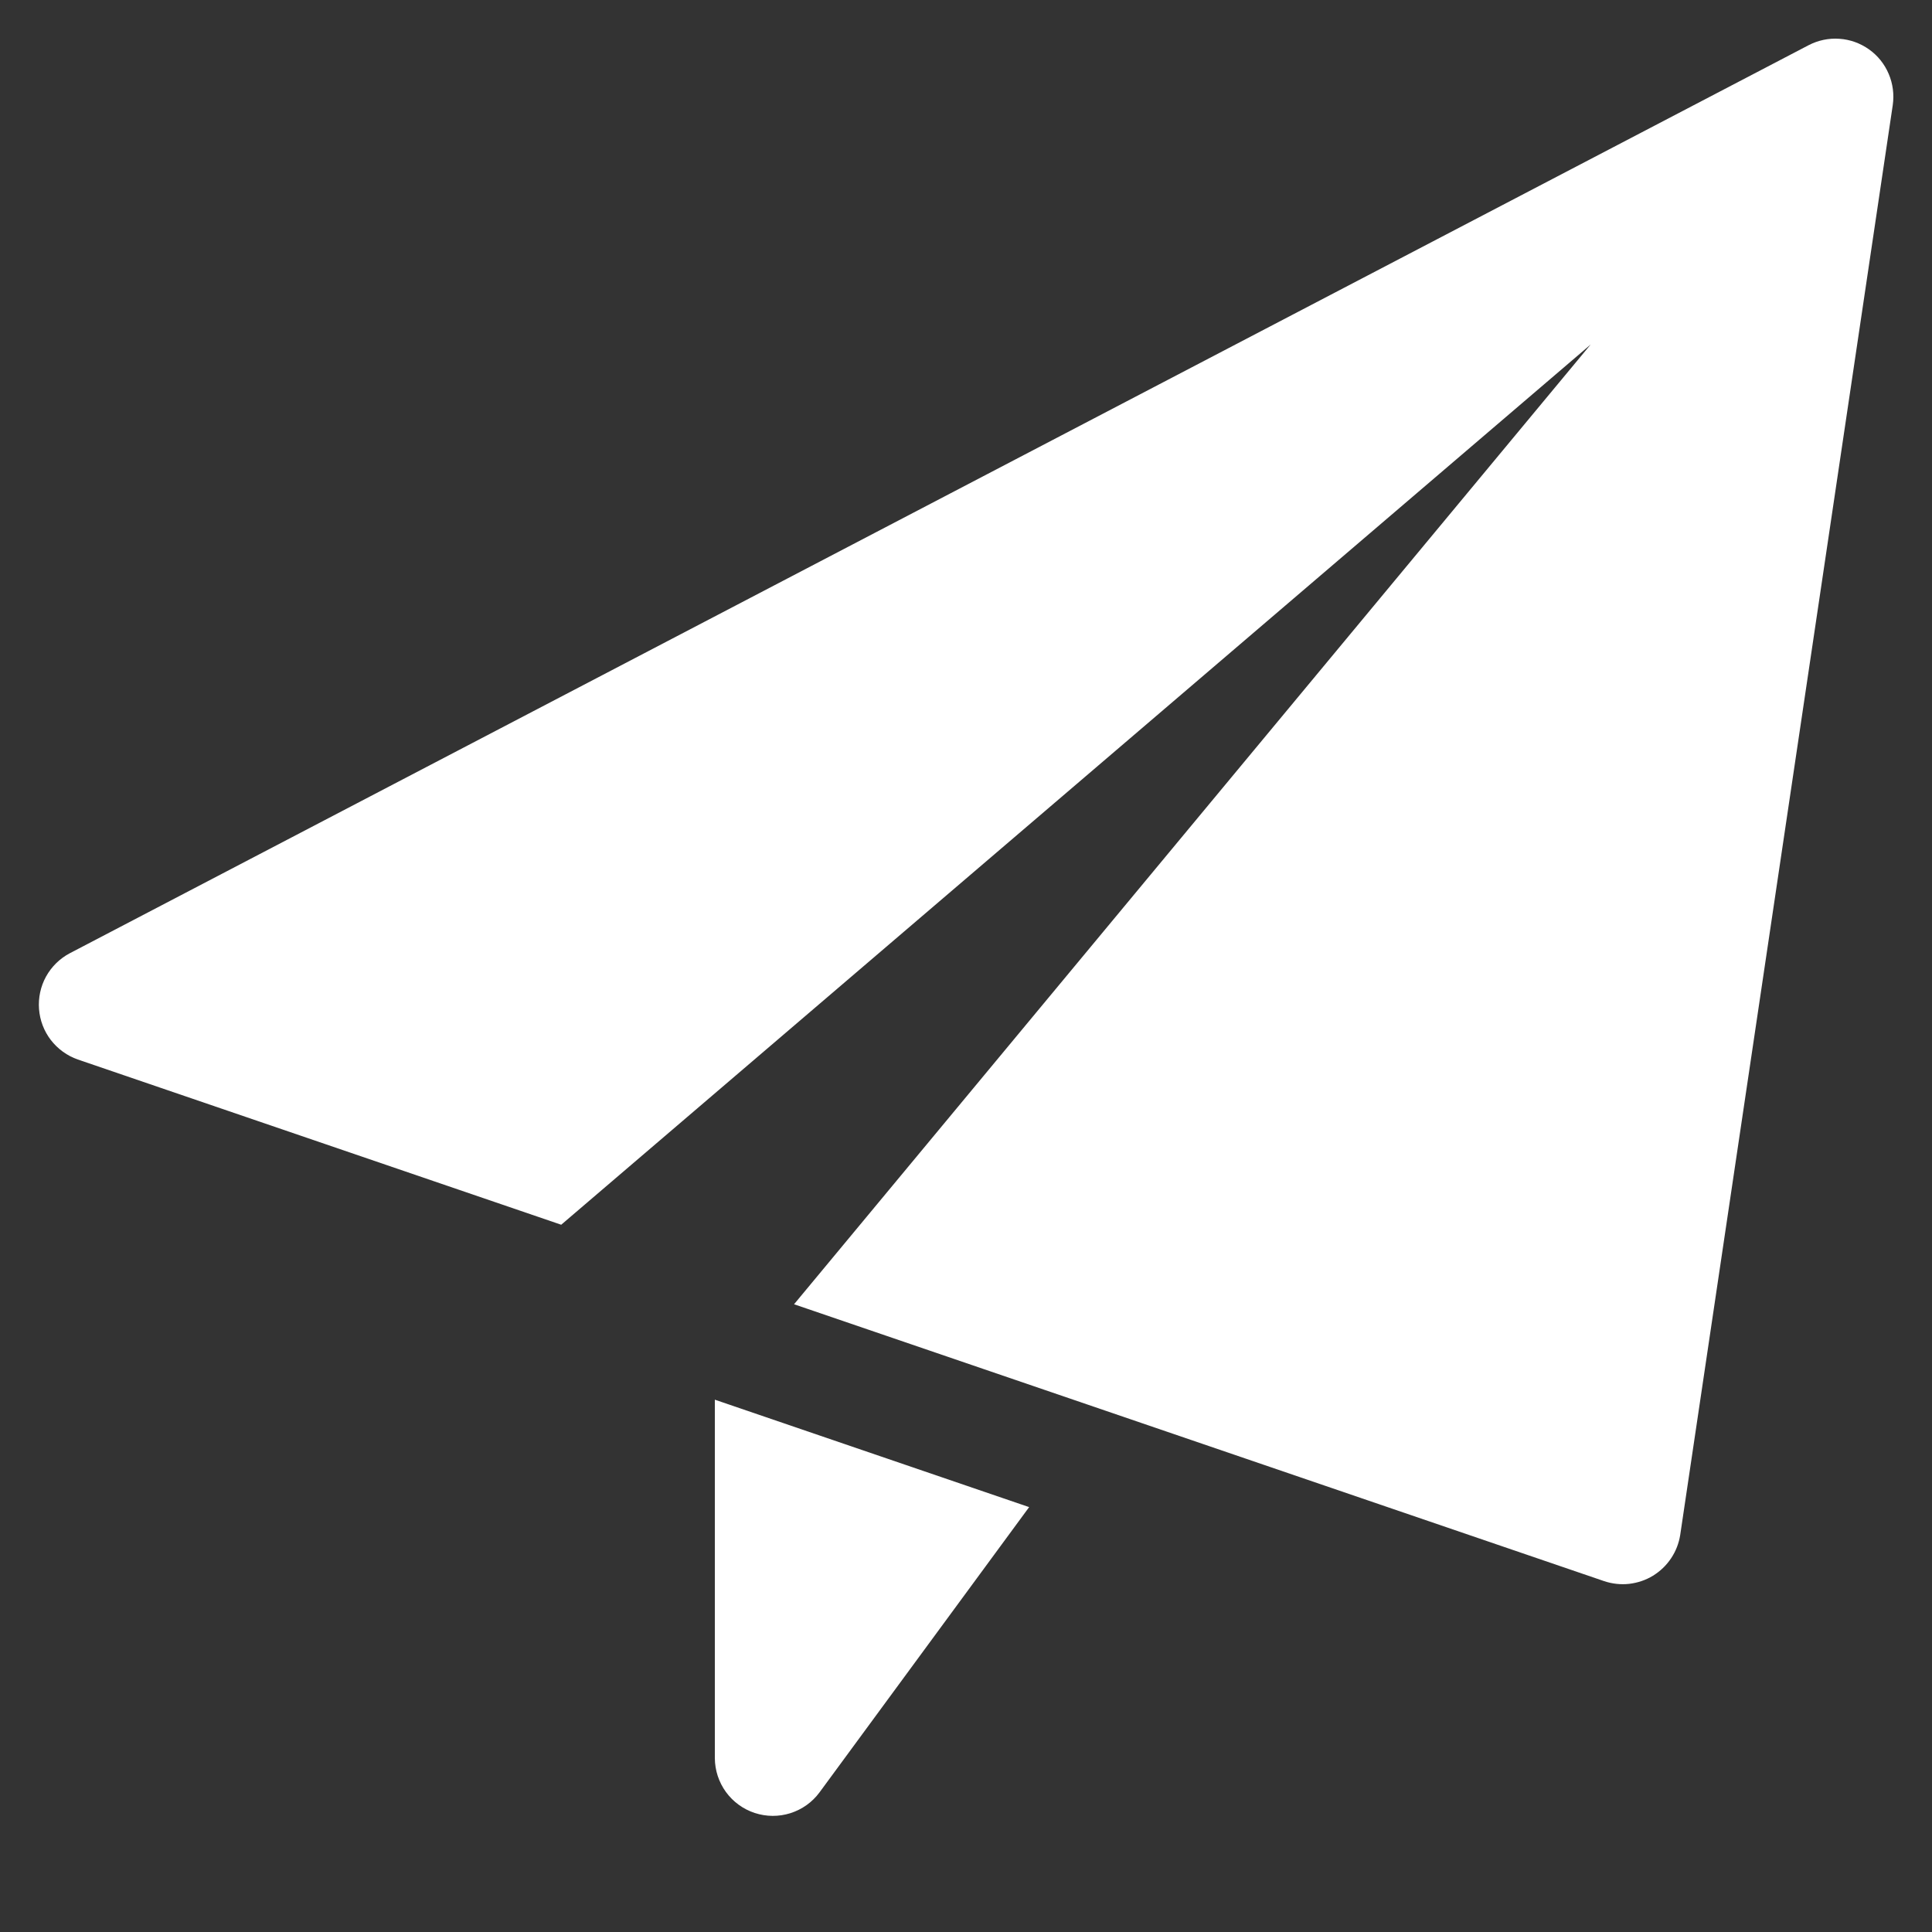 <svg width="25" height="25" viewBox="0 0 25 25" fill="none" xmlns="http://www.w3.org/2000/svg">
<rect x="0" y="0" width="25" height="25" fill="#333333" stroke="none"/>
<g clip-path="url(#clip0_78_1168)">
<path d="M9.25 18.112V22.75C9.251 22.908 9.301 23.061 9.394 23.189C9.487 23.316 9.617 23.411 9.767 23.46C9.917 23.509 10.078 23.51 10.229 23.462C10.379 23.414 10.51 23.321 10.604 23.194L13.317 19.502L9.25 18.112ZM24.185 0.639C24.072 0.559 23.94 0.511 23.802 0.502C23.664 0.492 23.526 0.521 23.403 0.585L0.903 12.335C0.774 12.403 0.667 12.508 0.596 12.636C0.525 12.765 0.494 12.911 0.505 13.057C0.516 13.203 0.569 13.342 0.658 13.458C0.748 13.574 0.869 13.662 1.007 13.71L7.262 15.848L20.583 4.458L10.275 16.877L20.758 20.46C20.862 20.495 20.973 20.507 21.081 20.495C21.191 20.482 21.296 20.447 21.389 20.39C21.483 20.332 21.563 20.256 21.624 20.164C21.685 20.073 21.725 19.97 21.742 19.861L24.492 1.361C24.512 1.224 24.494 1.084 24.44 0.957C24.386 0.829 24.298 0.719 24.185 0.639Z" fill="white"/>
</g>
<defs>
<clipPath id="clip0_78_1168">
<rect width="24" height="24" fill="white" transform="translate(0.5 0.5)"/>
</clipPath>
</defs>
</svg>
